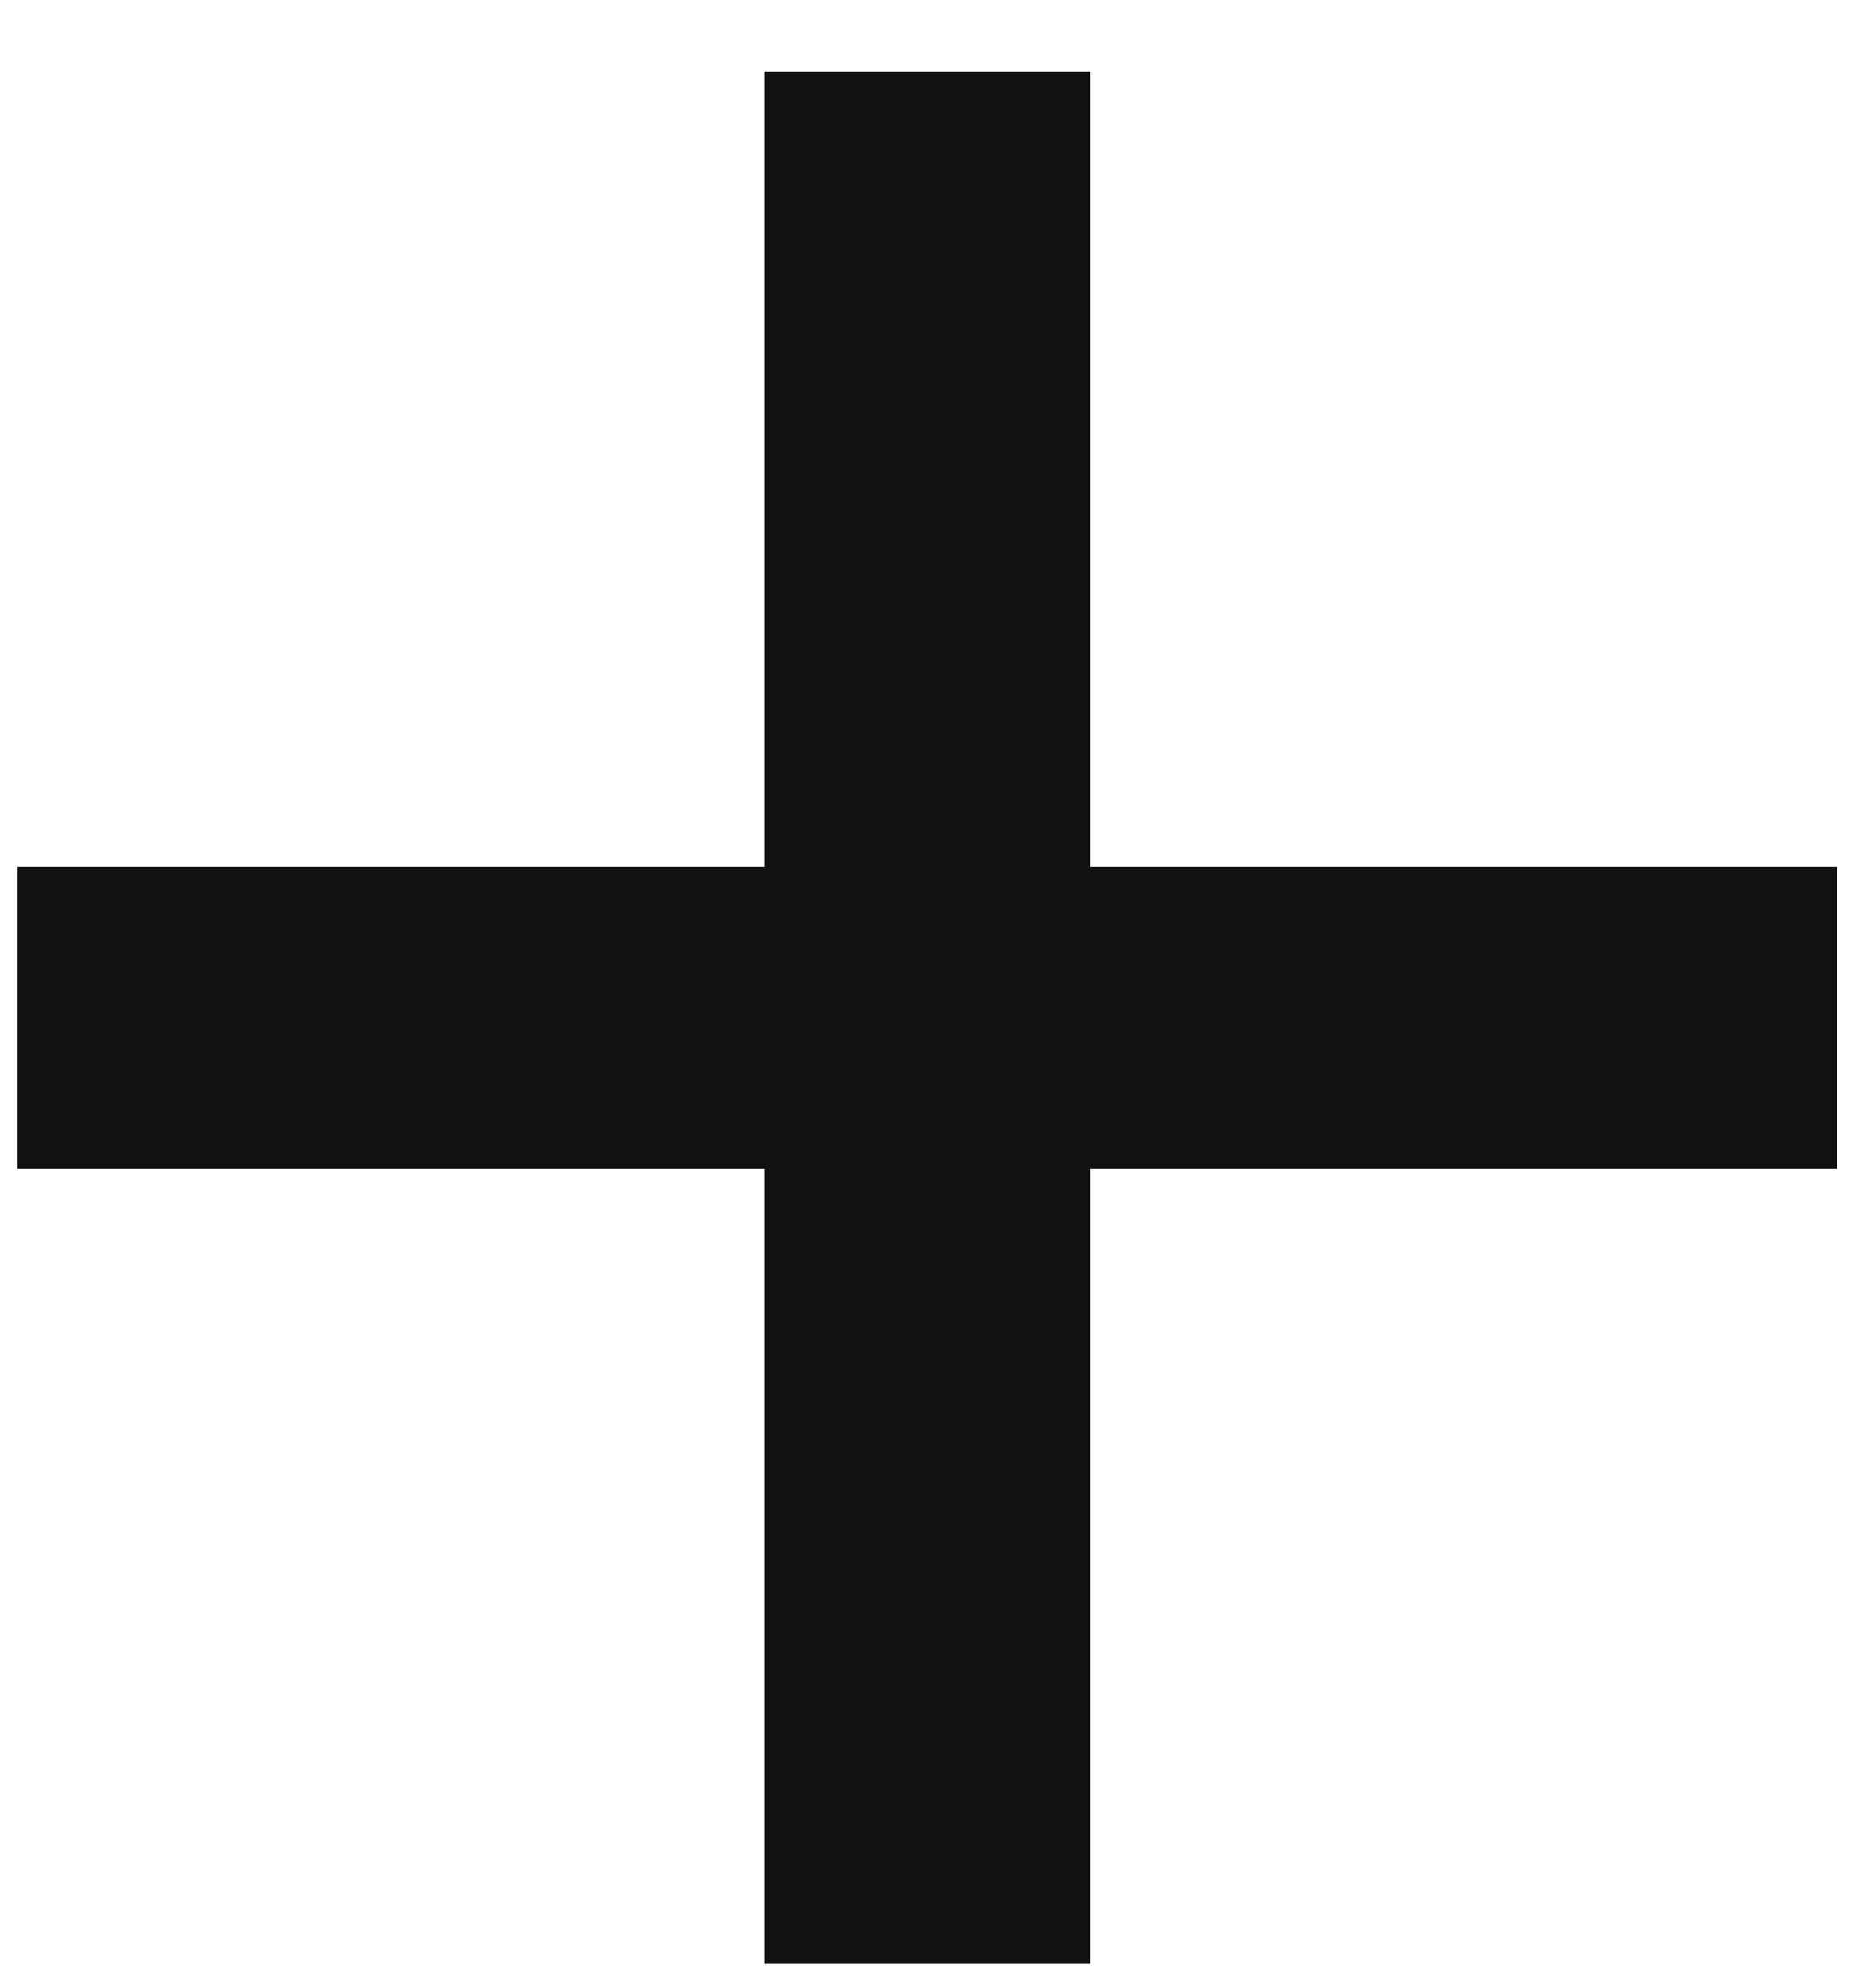 <svg width="14" height="15" viewBox="0 0 14 15" fill="none" xmlns="http://www.w3.org/2000/svg">
<path d="M5.772 14.82V0.54H8.232V14.82H5.772ZM0.132 8.82V6.54H13.872V8.82H0.132Z" fill="#111111"/>
</svg>
